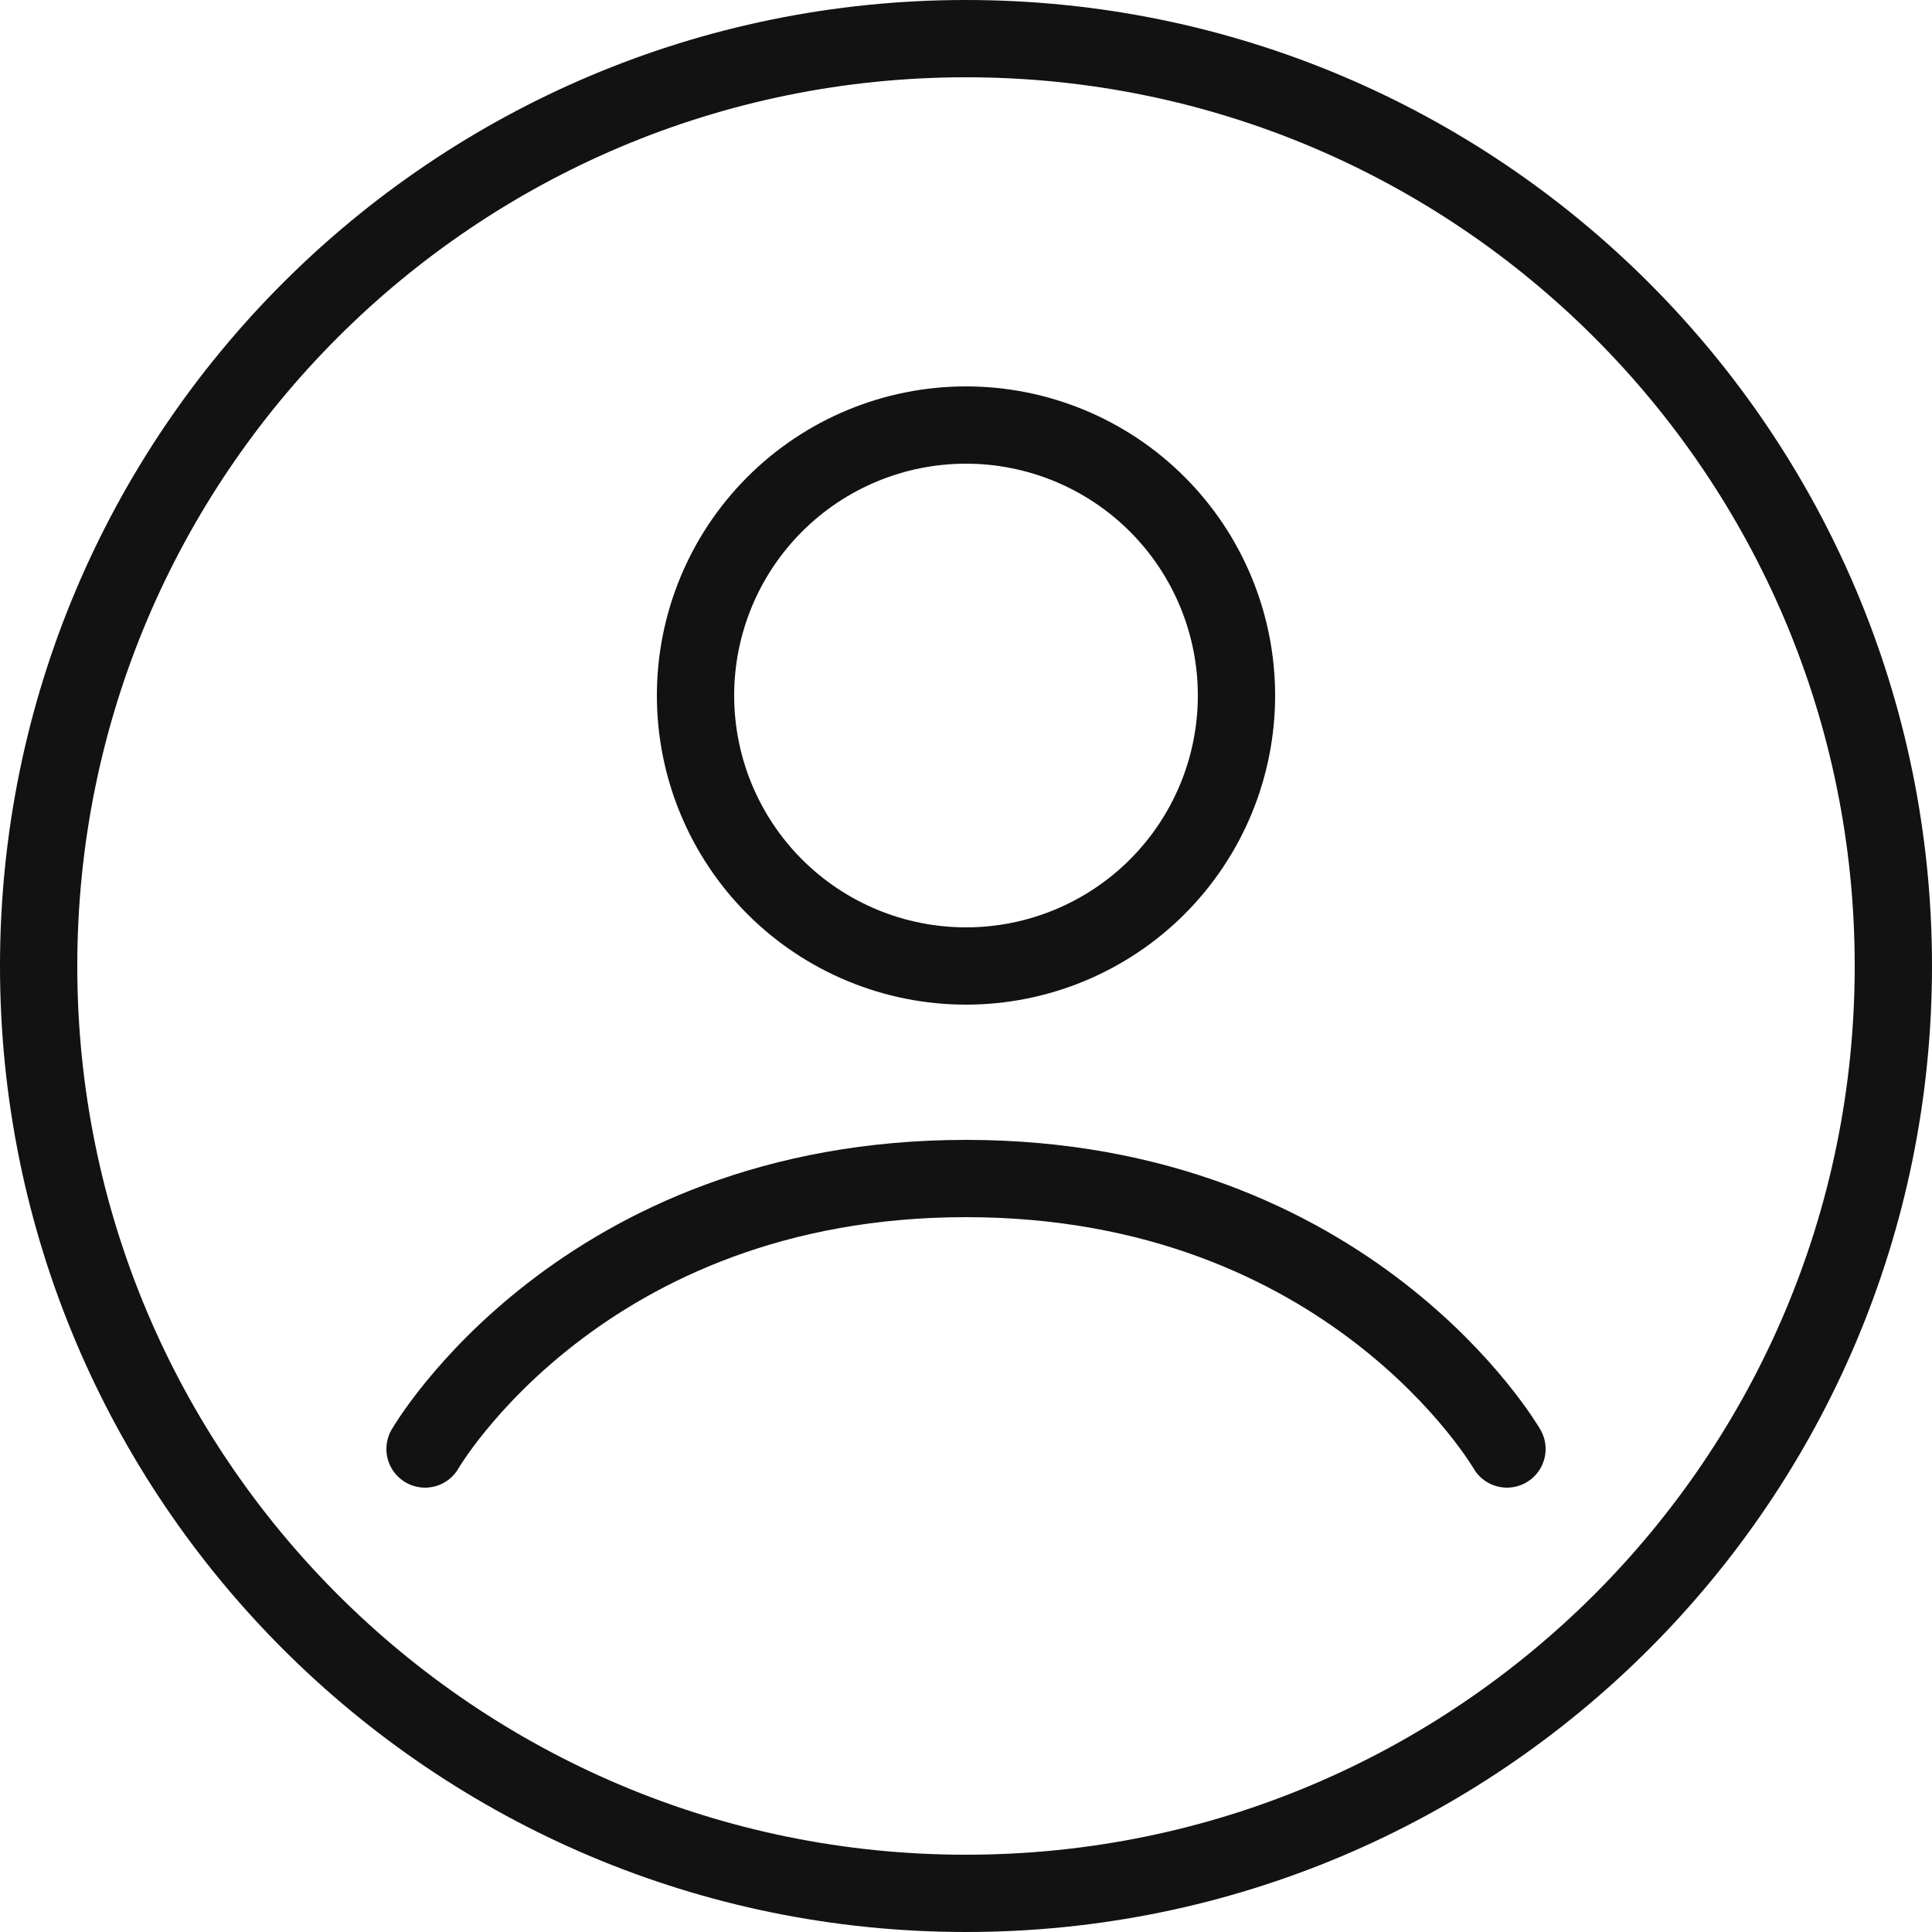 <svg width="100" height="100" viewBox="0 0 100 100" fill="none" xmlns="http://www.w3.org/2000/svg">
<path d="M2 50C2 23.49 23.49 2 50 2C76.51 2 98 23.49 98 50C98 76.51 76.51 98 50 98C23.49 98 2 76.51 2 50Z" stroke="#121212" stroke-width="4" stroke-linecap="round" stroke-linejoin="round"/>
<path d="M22 75C22 75 30.075 61 49.998 61C69.922 61 78 75 78 75" stroke="#121212" stroke-width="4" stroke-linecap="round" stroke-linejoin="round"/>
<path d="M50 50C53.713 50 57.274 48.525 59.9 45.9C62.525 43.274 64 39.713 64 36C64 32.287 62.525 28.726 59.9 26.101C57.274 23.475 53.713 22 50 22C46.287 22 42.726 23.475 40.1 26.101C37.475 28.726 36 32.287 36 36C36 39.713 37.475 43.274 40.1 45.9C42.726 48.525 46.287 50 50 50V50Z" stroke="#121212" stroke-width="4" stroke-linecap="round" stroke-linejoin="round"/>
</svg>
